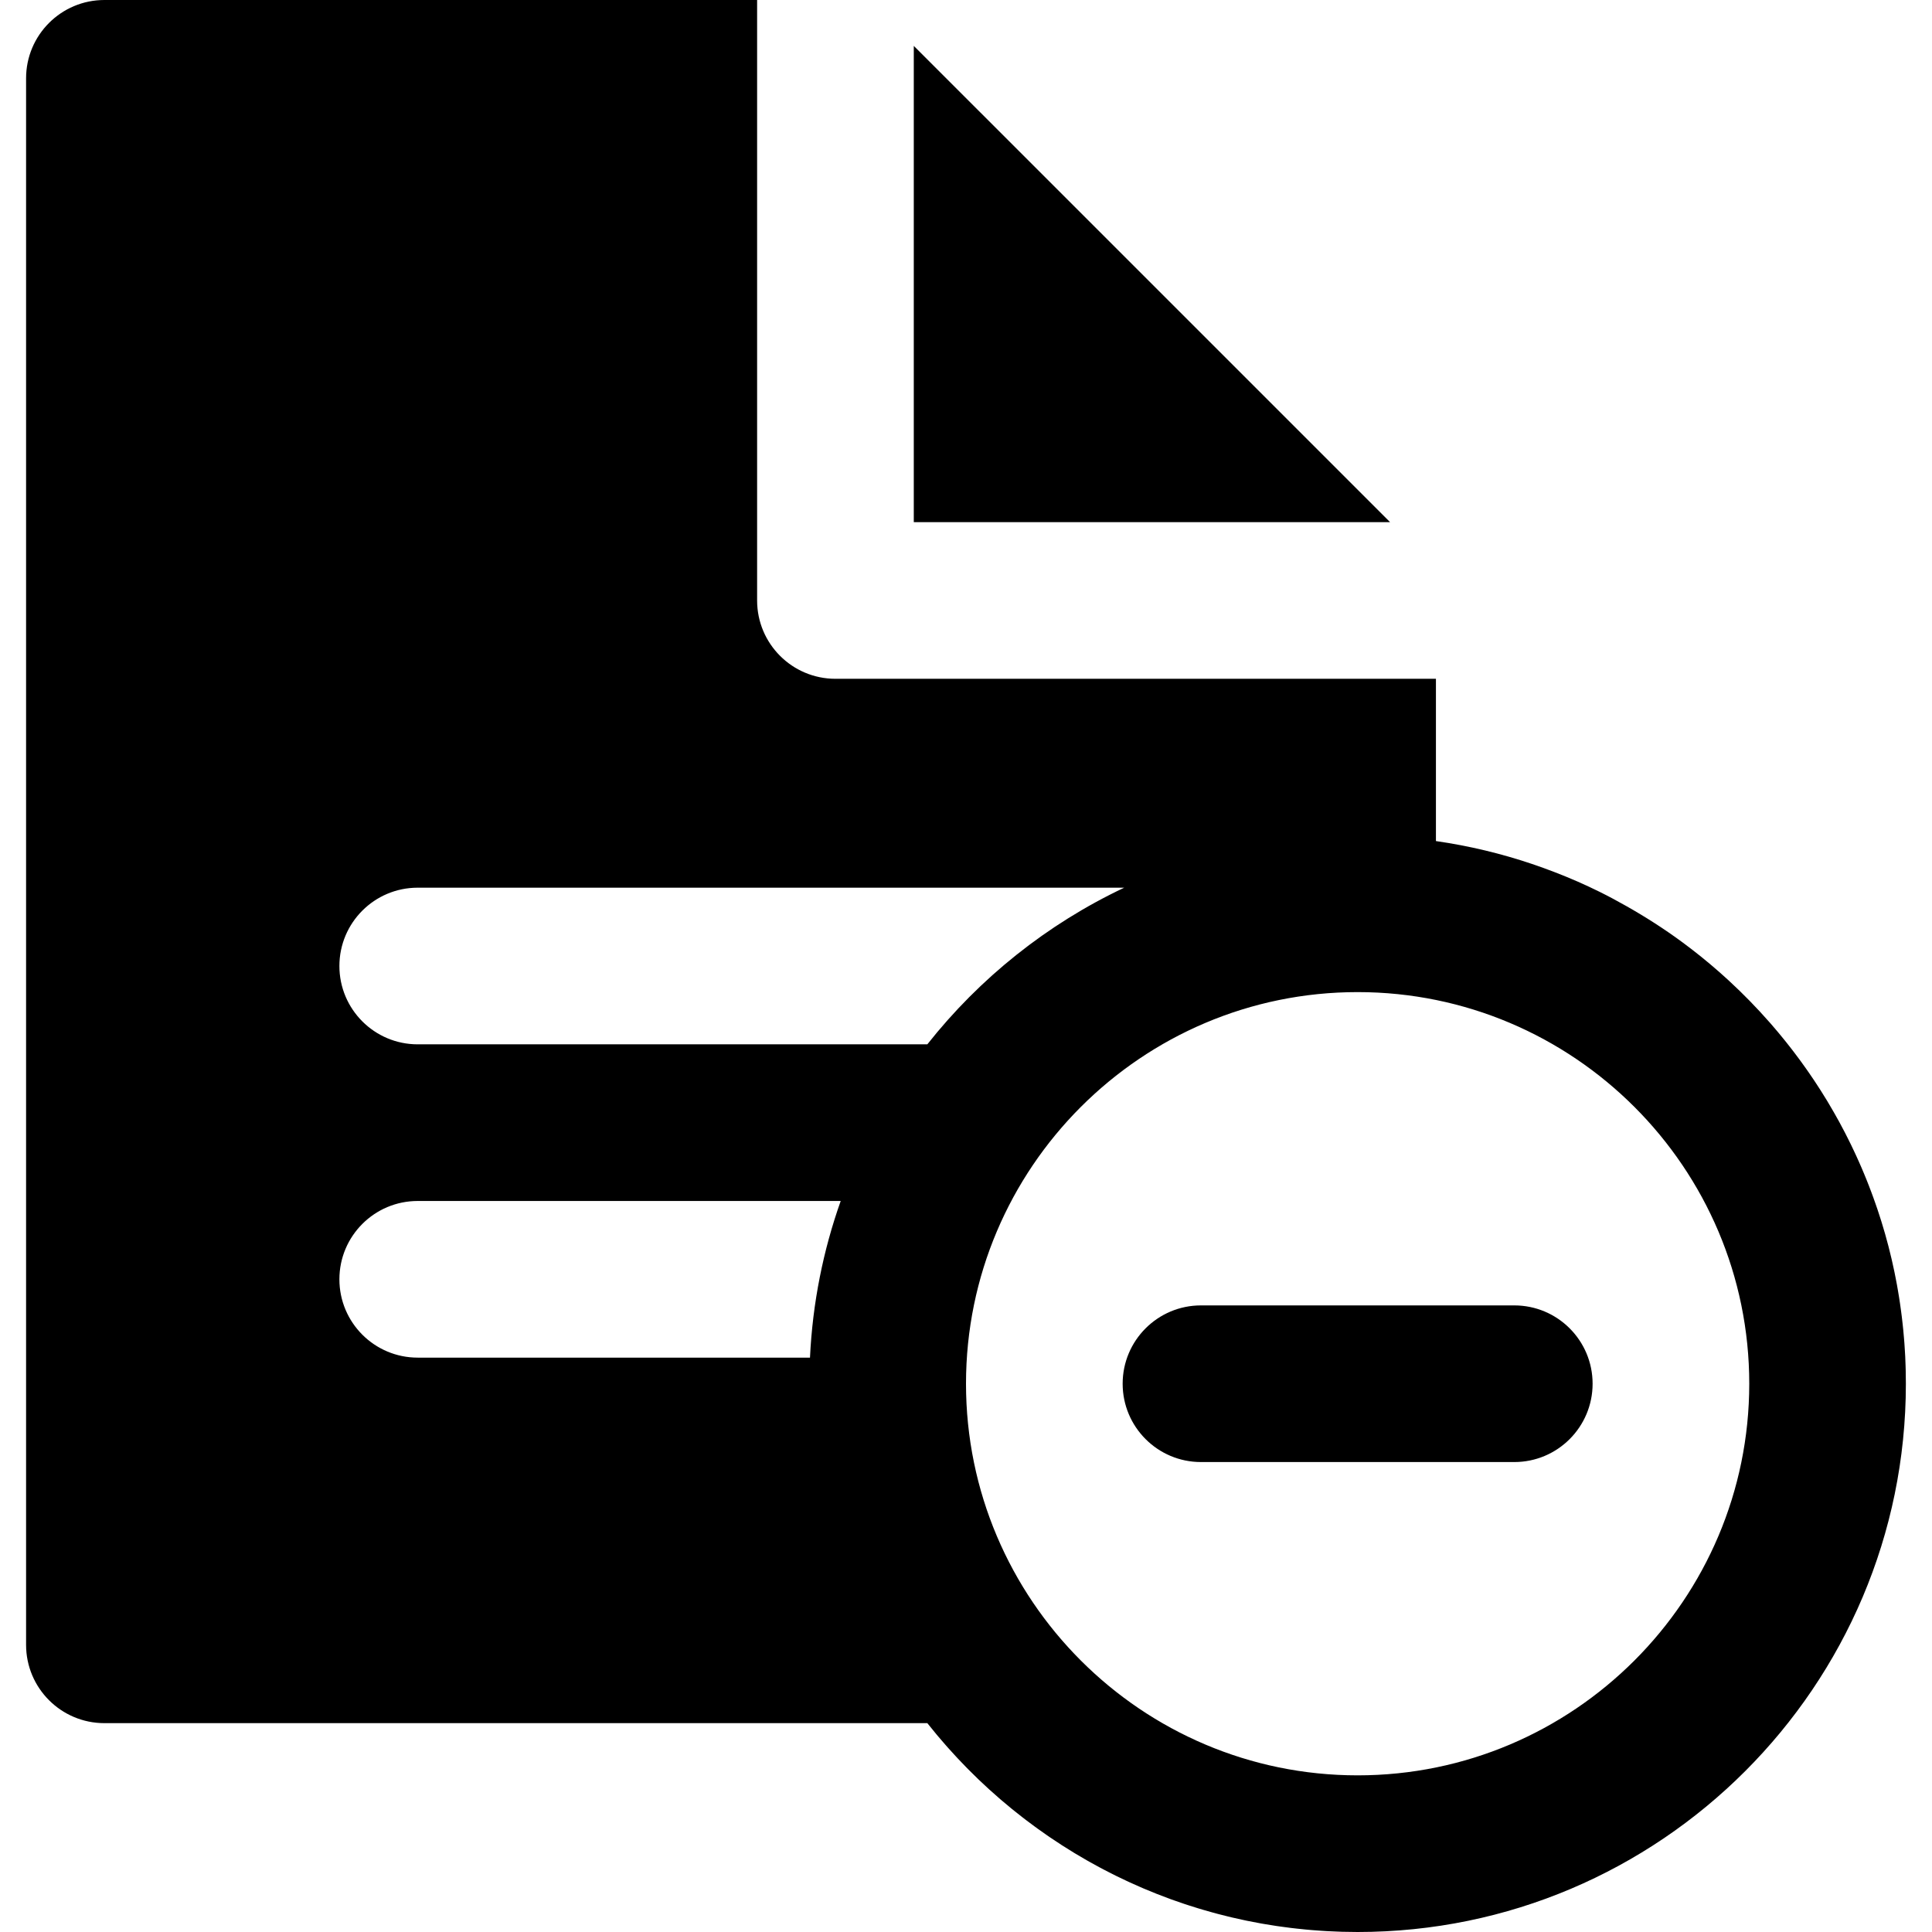 <?xml version="1.0" encoding="iso-8859-1"?>
<!-- Generator: Adobe Illustrator 19.0.0, SVG Export Plug-In . SVG Version: 6.00 Build 0)  -->
<svg version="1.1" id="Layer_1" xmlns="http://www.w3.org/2000/svg" xmlns:xlink="http://www.w3.org/1999/xlink" x="0px" y="0px"
	 viewBox="0 0 369.997 369.997" style="enable-background:new 0 0 369.997 369.997;" xml:space="preserve">
<g id="XMLID_874_">
	<polygon id="XMLID_875_" points="174.999,8.787 174.999,99.997 266.211,99.997 	"/>
	<path id="XMLID_876_" d="M289.999,249.997h-60c-8.284,0-15,6.716-15,15c0,8.284,6.716,15,15,15h60c8.284,0,15-6.716,15-15
		C304.999,256.713,298.283,249.997,289.999,249.997z"/>
	<path id="XMLID_877_" d="M364.936,261.556c-0.019-0.578-0.038-1.156-0.066-1.732c-0.016-0.337-0.038-0.673-0.059-1.009
		c-0.029-0.52-0.06-1.039-0.099-1.556c-0.026-0.358-0.057-0.715-0.087-1.071c-0.041-0.492-0.083-0.984-0.131-1.475
		c-0.036-0.369-0.076-0.736-0.115-1.103c-0.053-0.478-0.107-0.956-0.164-1.432c-0.046-0.369-0.093-0.738-0.143-1.106
		c-0.063-0.474-0.129-0.946-0.198-1.418c-0.054-0.366-0.108-0.732-0.166-1.096c-0.075-0.473-0.154-0.944-0.235-1.415
		c-0.061-0.359-0.123-0.718-0.188-1.075c-0.088-0.479-0.182-0.955-0.275-1.432c-0.068-0.346-0.135-0.692-0.206-1.037
		c-0.103-0.497-0.214-0.991-0.324-1.485c-0.071-0.32-0.14-0.642-0.214-0.961c-0.133-0.573-0.275-1.143-0.419-1.713
		c-0.059-0.236-0.114-0.475-0.175-0.71c-0.205-0.791-0.418-1.578-0.641-2.362c-0.082-0.289-0.171-0.575-0.255-0.863
		c-0.147-0.502-0.294-1.005-0.449-1.505c-0.108-0.349-0.222-0.695-0.334-1.043c-0.14-0.433-0.277-0.868-0.423-1.299
		c-0.123-0.369-0.252-0.735-0.38-1.102c-0.142-0.407-0.284-0.814-0.431-1.219c-0.136-0.375-0.275-0.748-0.415-1.121
		c-0.147-0.392-0.295-0.783-0.446-1.172c-0.147-0.379-0.298-0.757-0.449-1.134c-0.152-0.378-0.307-0.755-0.463-1.131
		c-0.159-0.382-0.32-0.763-0.483-1.143c-0.157-0.366-0.317-0.729-0.479-1.093c-0.17-0.383-0.34-0.766-0.515-1.146
		c-0.162-0.355-0.329-0.708-0.495-1.06c-0.182-0.384-0.362-0.769-0.549-1.151c-0.164-0.339-0.335-0.675-0.503-1.012
		c-0.196-0.391-0.39-0.783-0.59-1.171c-0.157-0.305-0.321-0.607-0.481-0.91c-0.219-0.415-0.436-0.832-0.661-1.243
		c-0.036-0.067-0.075-0.133-0.112-0.2c-0.605-1.104-1.232-2.194-1.876-3.273c-0.116-0.195-0.23-0.392-0.347-0.586
		c-0.266-0.439-0.539-0.873-0.811-1.308c-0.153-0.245-0.305-0.491-0.459-0.735c-0.27-0.423-0.545-0.842-0.82-1.261
		c-0.164-0.249-0.327-0.499-0.493-0.747c-0.277-0.415-0.56-0.826-0.843-1.236c-0.17-0.246-0.34-0.491-0.511-0.736
		c-0.29-0.412-0.583-0.821-0.878-1.229c-0.17-0.234-0.341-0.468-0.512-0.702c-0.305-0.412-0.611-0.822-0.921-1.229
		c-0.167-0.221-0.336-0.439-0.505-0.659c-0.321-0.415-0.644-0.83-0.972-1.241c-0.157-0.198-0.317-0.395-0.477-0.592
		c-0.346-0.427-0.692-0.853-1.044-1.275c-0.134-0.161-0.271-0.32-0.405-0.48c-0.383-0.454-0.767-0.906-1.157-1.353
		c-0.071-0.081-0.145-0.162-0.216-0.243c-2.422-2.756-4.985-5.384-7.681-7.874c-0.068-0.064-0.137-0.129-0.206-0.192
		c-0.482-0.443-0.97-0.88-1.46-1.314c-0.1-0.089-0.199-0.178-0.299-0.266c-0.482-0.423-0.968-0.84-1.457-1.254
		c-0.109-0.092-0.218-0.186-0.328-0.278c-0.49-0.412-0.984-0.819-1.483-1.223c-0.106-0.086-0.213-0.171-0.318-0.257
		c-0.511-0.409-1.024-0.815-1.542-1.216c-0.087-0.067-0.175-0.133-0.262-0.2c-0.542-0.416-1.087-0.829-1.638-1.235
		c-0.046-0.034-0.092-0.066-0.137-0.1c-3.373-2.48-6.91-4.747-10.571-6.817c-1.665-0.941-3.348-1.853-5.066-2.704
		c-0.021-0.01-0.04-0.02-0.06-0.03c-0.671-0.332-1.345-0.655-2.023-0.972c-0.031-0.015-0.063-0.03-0.094-0.044
		c-0.682-0.318-1.365-0.628-2.055-0.932c-0.016-0.007-0.031-0.014-0.047-0.021c-1.456-0.641-2.933-1.24-4.422-1.815
		c-5.768-2.229-11.775-3.97-17.979-5.155c-0.012-0.002-0.023-0.004-0.034-0.007c-0.77-0.146-1.543-0.285-2.318-0.415
		c-0.017-0.003-0.032-0.005-0.049-0.008c-0.779-0.13-1.561-0.252-2.347-0.365v-31.076h-115c-8.284,0-15-6.716-15-15V0h-125
		c-8.284,0-15,6.716-15,15v300c0,8.284,6.716,15,15,15h157.598c0.017,0.021,0.035,0.042,0.052,0.063
		c0.55,0.695,1.11,1.382,1.677,2.063c0.123,0.146,0.246,0.291,0.369,0.436c0.474,0.562,0.952,1.12,1.438,1.671
		c0.154,0.176,0.311,0.35,0.466,0.525c0.468,0.525,0.941,1.045,1.418,1.56c0.16,0.174,0.321,0.347,0.483,0.519
		c0.496,0.529,1,1.052,1.507,1.57c0.141,0.143,0.279,0.288,0.421,0.431c0.595,0.601,1.197,1.195,1.807,1.781
		c0.053,0.052,0.105,0.104,0.159,0.156c1.365,1.309,2.766,2.58,4.2,3.815c0.113,0.098,0.229,0.193,0.343,0.29
		c0.585,0.499,1.174,0.992,1.77,1.479c0.184,0.15,0.369,0.298,0.554,0.446c0.537,0.432,1.077,0.859,1.622,1.281
		c0.208,0.161,0.417,0.321,0.626,0.48c0.538,0.41,1.081,0.814,1.627,1.214c0.207,0.151,0.413,0.303,0.621,0.453
		c0.586,0.423,1.178,0.838,1.772,1.249c0.165,0.114,0.329,0.23,0.495,0.343c1.553,1.058,3.134,2.077,4.744,3.052
		c0.085,0.052,0.171,0.101,0.256,0.151c0.701,0.422,1.408,0.837,2.121,1.244c0.218,0.124,0.438,0.245,0.656,0.368
		c0.587,0.329,1.177,0.654,1.771,0.973c0.261,0.14,0.521,0.276,0.783,0.414c0.564,0.296,1.131,0.587,1.7,0.874
		c0.273,0.137,0.547,0.274,0.822,0.409c0.578,0.284,1.161,0.561,1.746,0.835c0.26,0.122,0.52,0.246,0.781,0.365
		c0.652,0.299,1.311,0.59,1.971,0.876c0.191,0.083,0.383,0.17,0.576,0.253c1.721,0.734,3.467,1.423,5.234,2.066
		c0.241,0.088,0.485,0.171,0.729,0.257c0.634,0.225,1.27,0.447,1.908,0.661c0.31,0.104,0.621,0.203,0.932,0.303
		c0.581,0.188,1.164,0.372,1.749,0.55c0.333,0.101,0.667,0.2,1.001,0.298c0.577,0.169,1.157,0.333,1.739,0.493
		c0.333,0.091,0.665,0.183,0.999,0.271c0.607,0.16,1.218,0.313,1.829,0.462c0.308,0.075,0.614,0.153,0.923,0.225
		c0.732,0.172,1.471,0.334,2.209,0.491c0.186,0.039,0.369,0.083,0.555,0.121c0.93,0.192,1.865,0.371,2.804,0.538
		c0.22,0.039,0.441,0.072,0.661,0.11c0.715,0.122,1.432,0.24,2.152,0.349c0.334,0.05,0.67,0.094,1.005,0.141
		c0.612,0.086,1.225,0.169,1.84,0.244c0.37,0.045,0.742,0.086,1.113,0.128c0.588,0.065,1.177,0.126,1.767,0.182
		c0.383,0.036,0.765,0.07,1.147,0.103c0.598,0.049,1.196,0.092,1.797,0.132c0.37,0.024,0.739,0.05,1.11,0.07
		c0.654,0.036,1.312,0.063,1.969,0.086c0.315,0.012,0.631,0.027,0.947,0.036c0.974,0.027,1.949,0.043,2.93,0.043
		c57.897,0,105-47.103,105-105c0-0.868-0.012-1.732-0.033-2.594C364.958,262.12,364.946,261.838,364.936,261.556z M155.12,260
		H79.998c-8.284,0-15-6.716-15-15c0-8.284,6.716-15,15-15h81.005C157.651,239.456,155.614,249.529,155.12,260z M177.592,200H79.998
		c-8.284,0-15-6.716-15-15c0-8.284,6.716-15,15-15h135.304C200.524,176.981,187.626,187.307,177.592,200z M259.999,339.997
		c-41.356,0-75-33.645-75-75c0-41.355,33.644-75,75-75s75,33.645,75,75C334.999,306.352,301.354,339.997,259.999,339.997z"/>
</g>
<g>
</g>
<g>
</g>
<g>
</g>
<g>
</g>
<g>
</g>
<g>
</g>
<g>
</g>
<g>
</g>
<g>
</g>
<g>
</g>
<g>
</g>
<g>
</g>
<g>
</g>
<g>
</g>
<g>
</g>
</svg>
